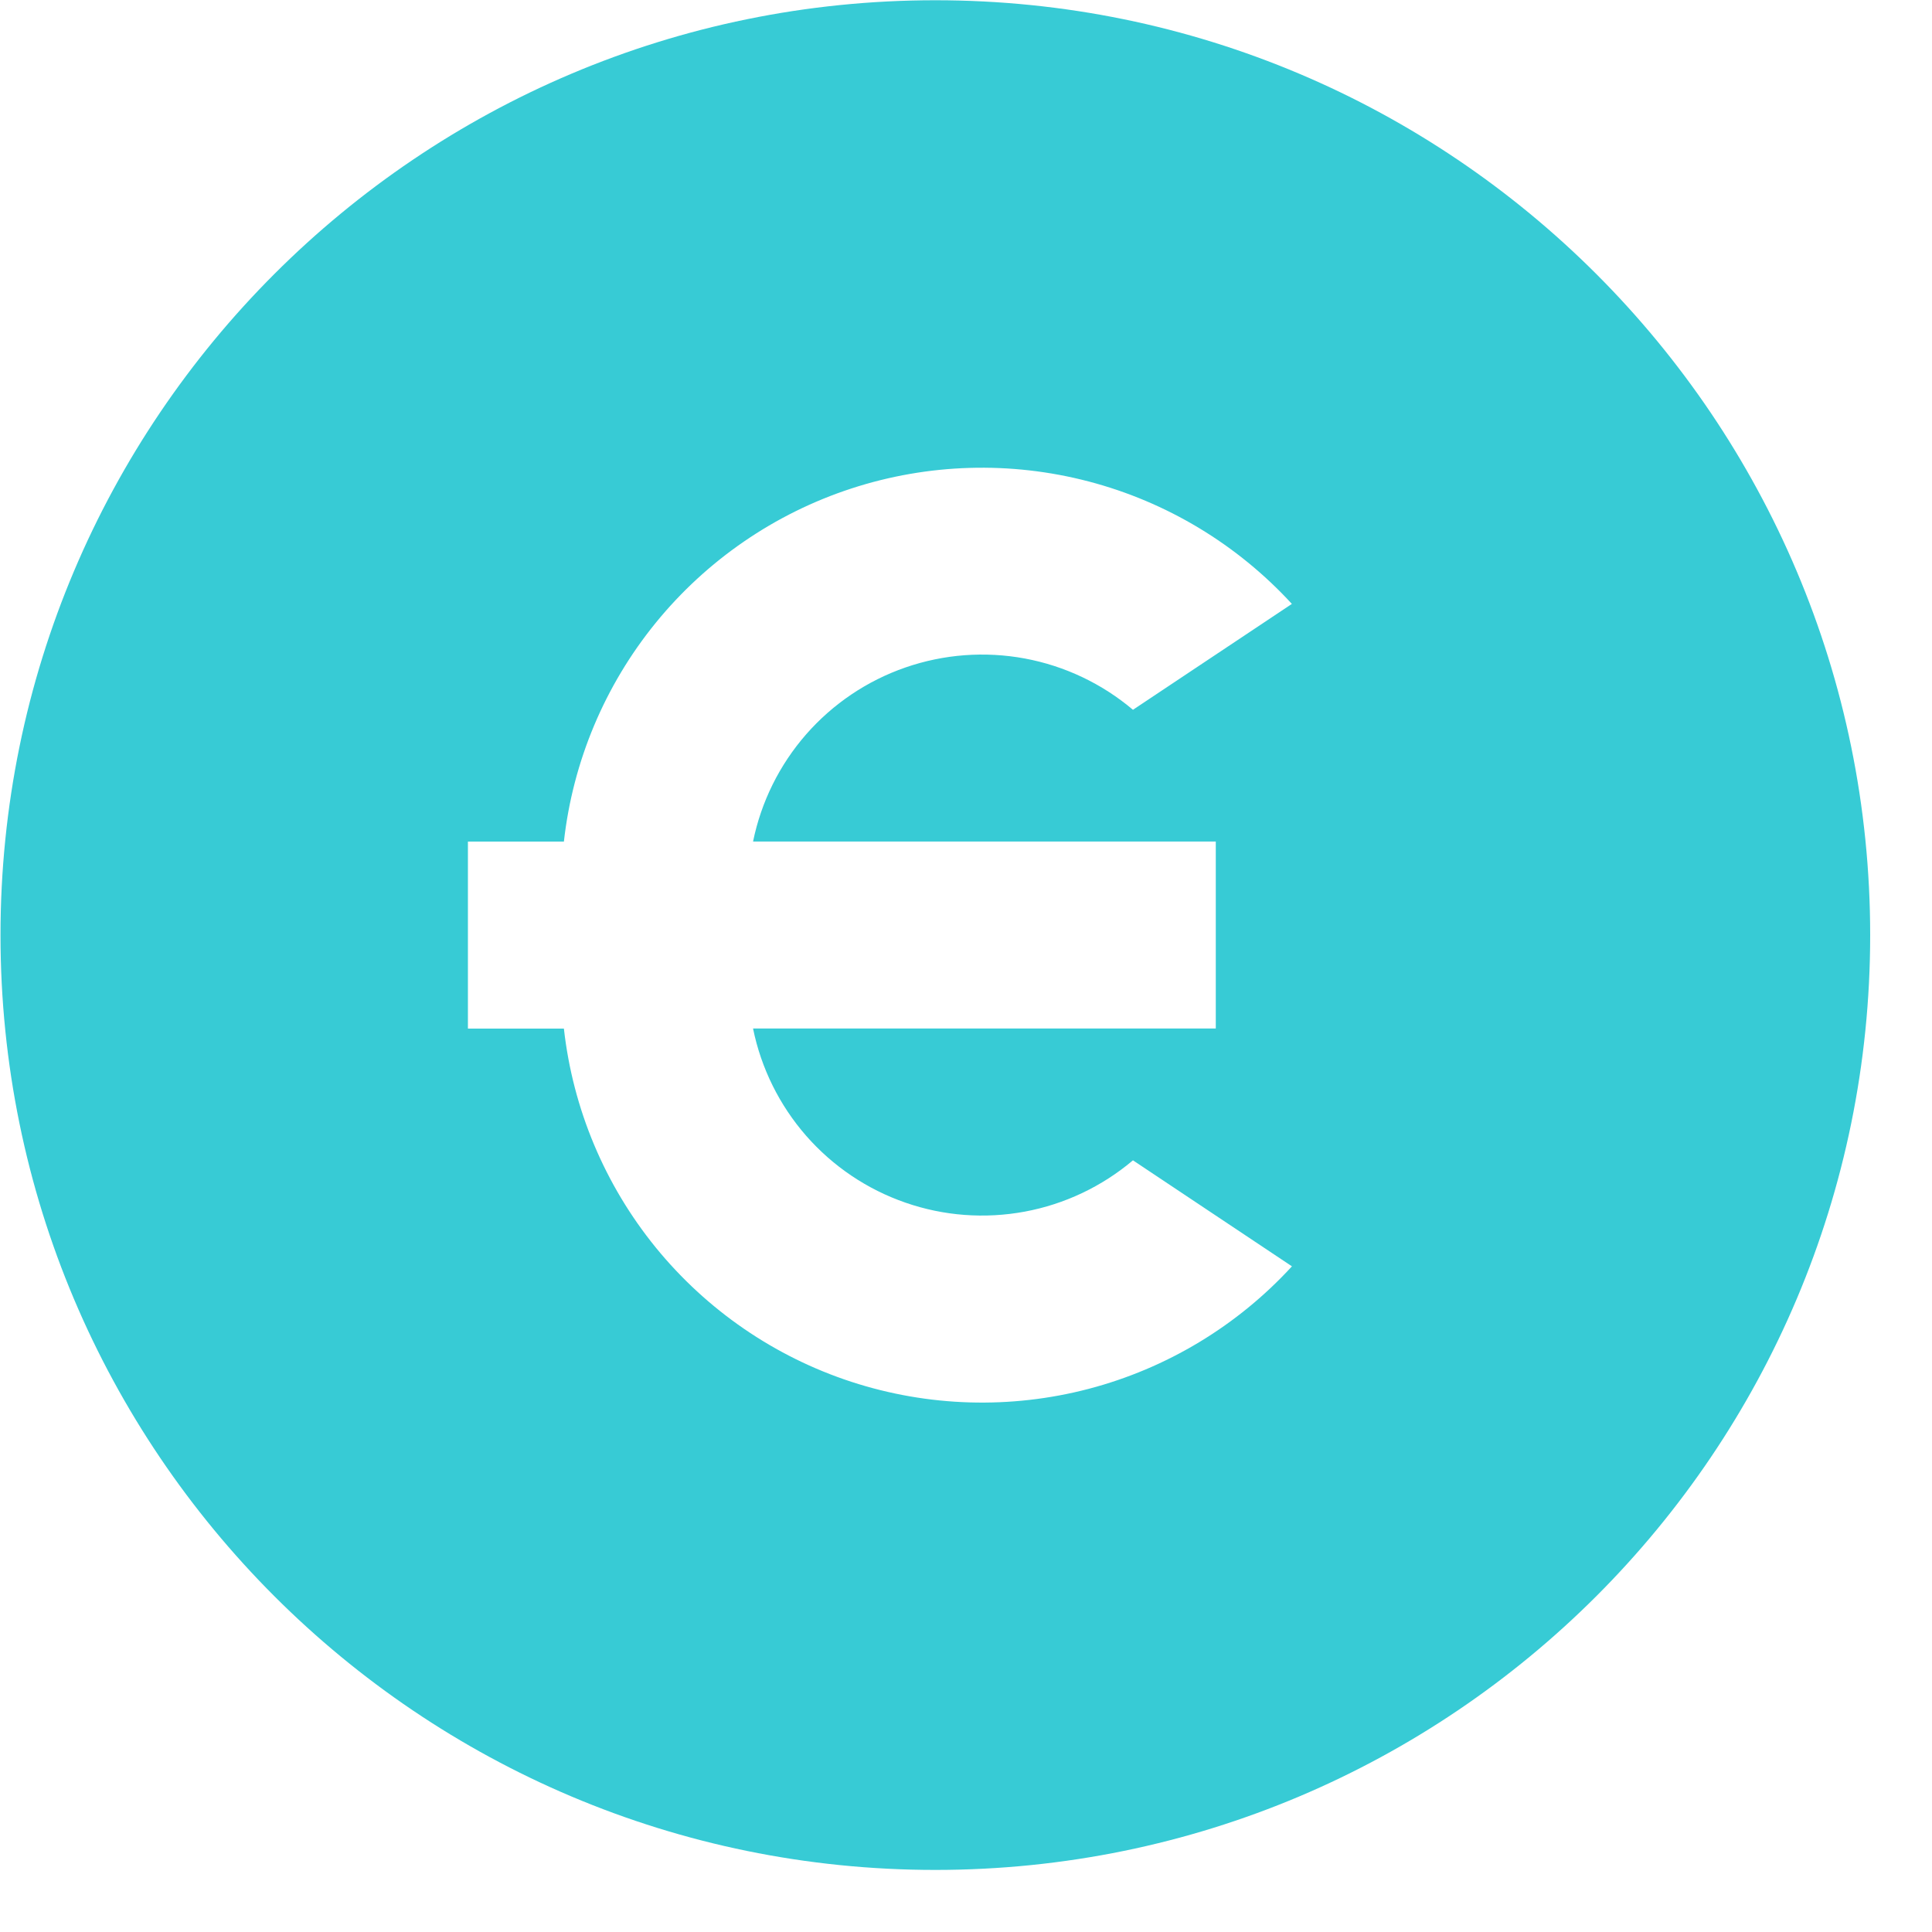 <svg width="31" height="31" viewBox="0 0 31 31" fill="none" xmlns="http://www.w3.org/2000/svg">
<path d="M15.008 30.004C6.723 30.004 0.008 23.289 0.008 15.004C0.008 6.72 6.723 0.004 15.008 0.004C23.292 0.004 30.008 6.72 30.008 15.004C30.008 23.289 23.292 30.004 15.008 30.004ZM12.083 13.504C12.213 12.866 12.507 12.273 12.935 11.783C13.364 11.293 13.913 10.923 14.528 10.71C15.143 10.497 15.803 10.447 16.444 10.566C17.084 10.685 17.682 10.969 18.179 11.389L20.729 9.69C19.853 8.736 18.72 8.053 17.467 7.725C16.214 7.397 14.893 7.436 13.661 7.838C12.43 8.24 11.34 8.989 10.522 9.993C9.704 10.998 9.192 12.217 9.048 13.504H7.508V16.504H9.048C9.192 17.792 9.704 19.012 10.522 20.017C11.34 21.021 12.43 21.77 13.661 22.172C14.893 22.574 16.215 22.613 17.468 22.285C18.722 21.956 19.854 21.274 20.73 20.319L18.179 18.618C17.682 19.038 17.084 19.322 16.444 19.441C15.803 19.56 15.143 19.511 14.528 19.297C13.913 19.084 13.364 18.714 12.935 18.224C12.507 17.734 12.213 17.141 12.083 16.503H19.508V13.503H12.083V13.504Z" fill="#37CBD5"/>
</svg>
